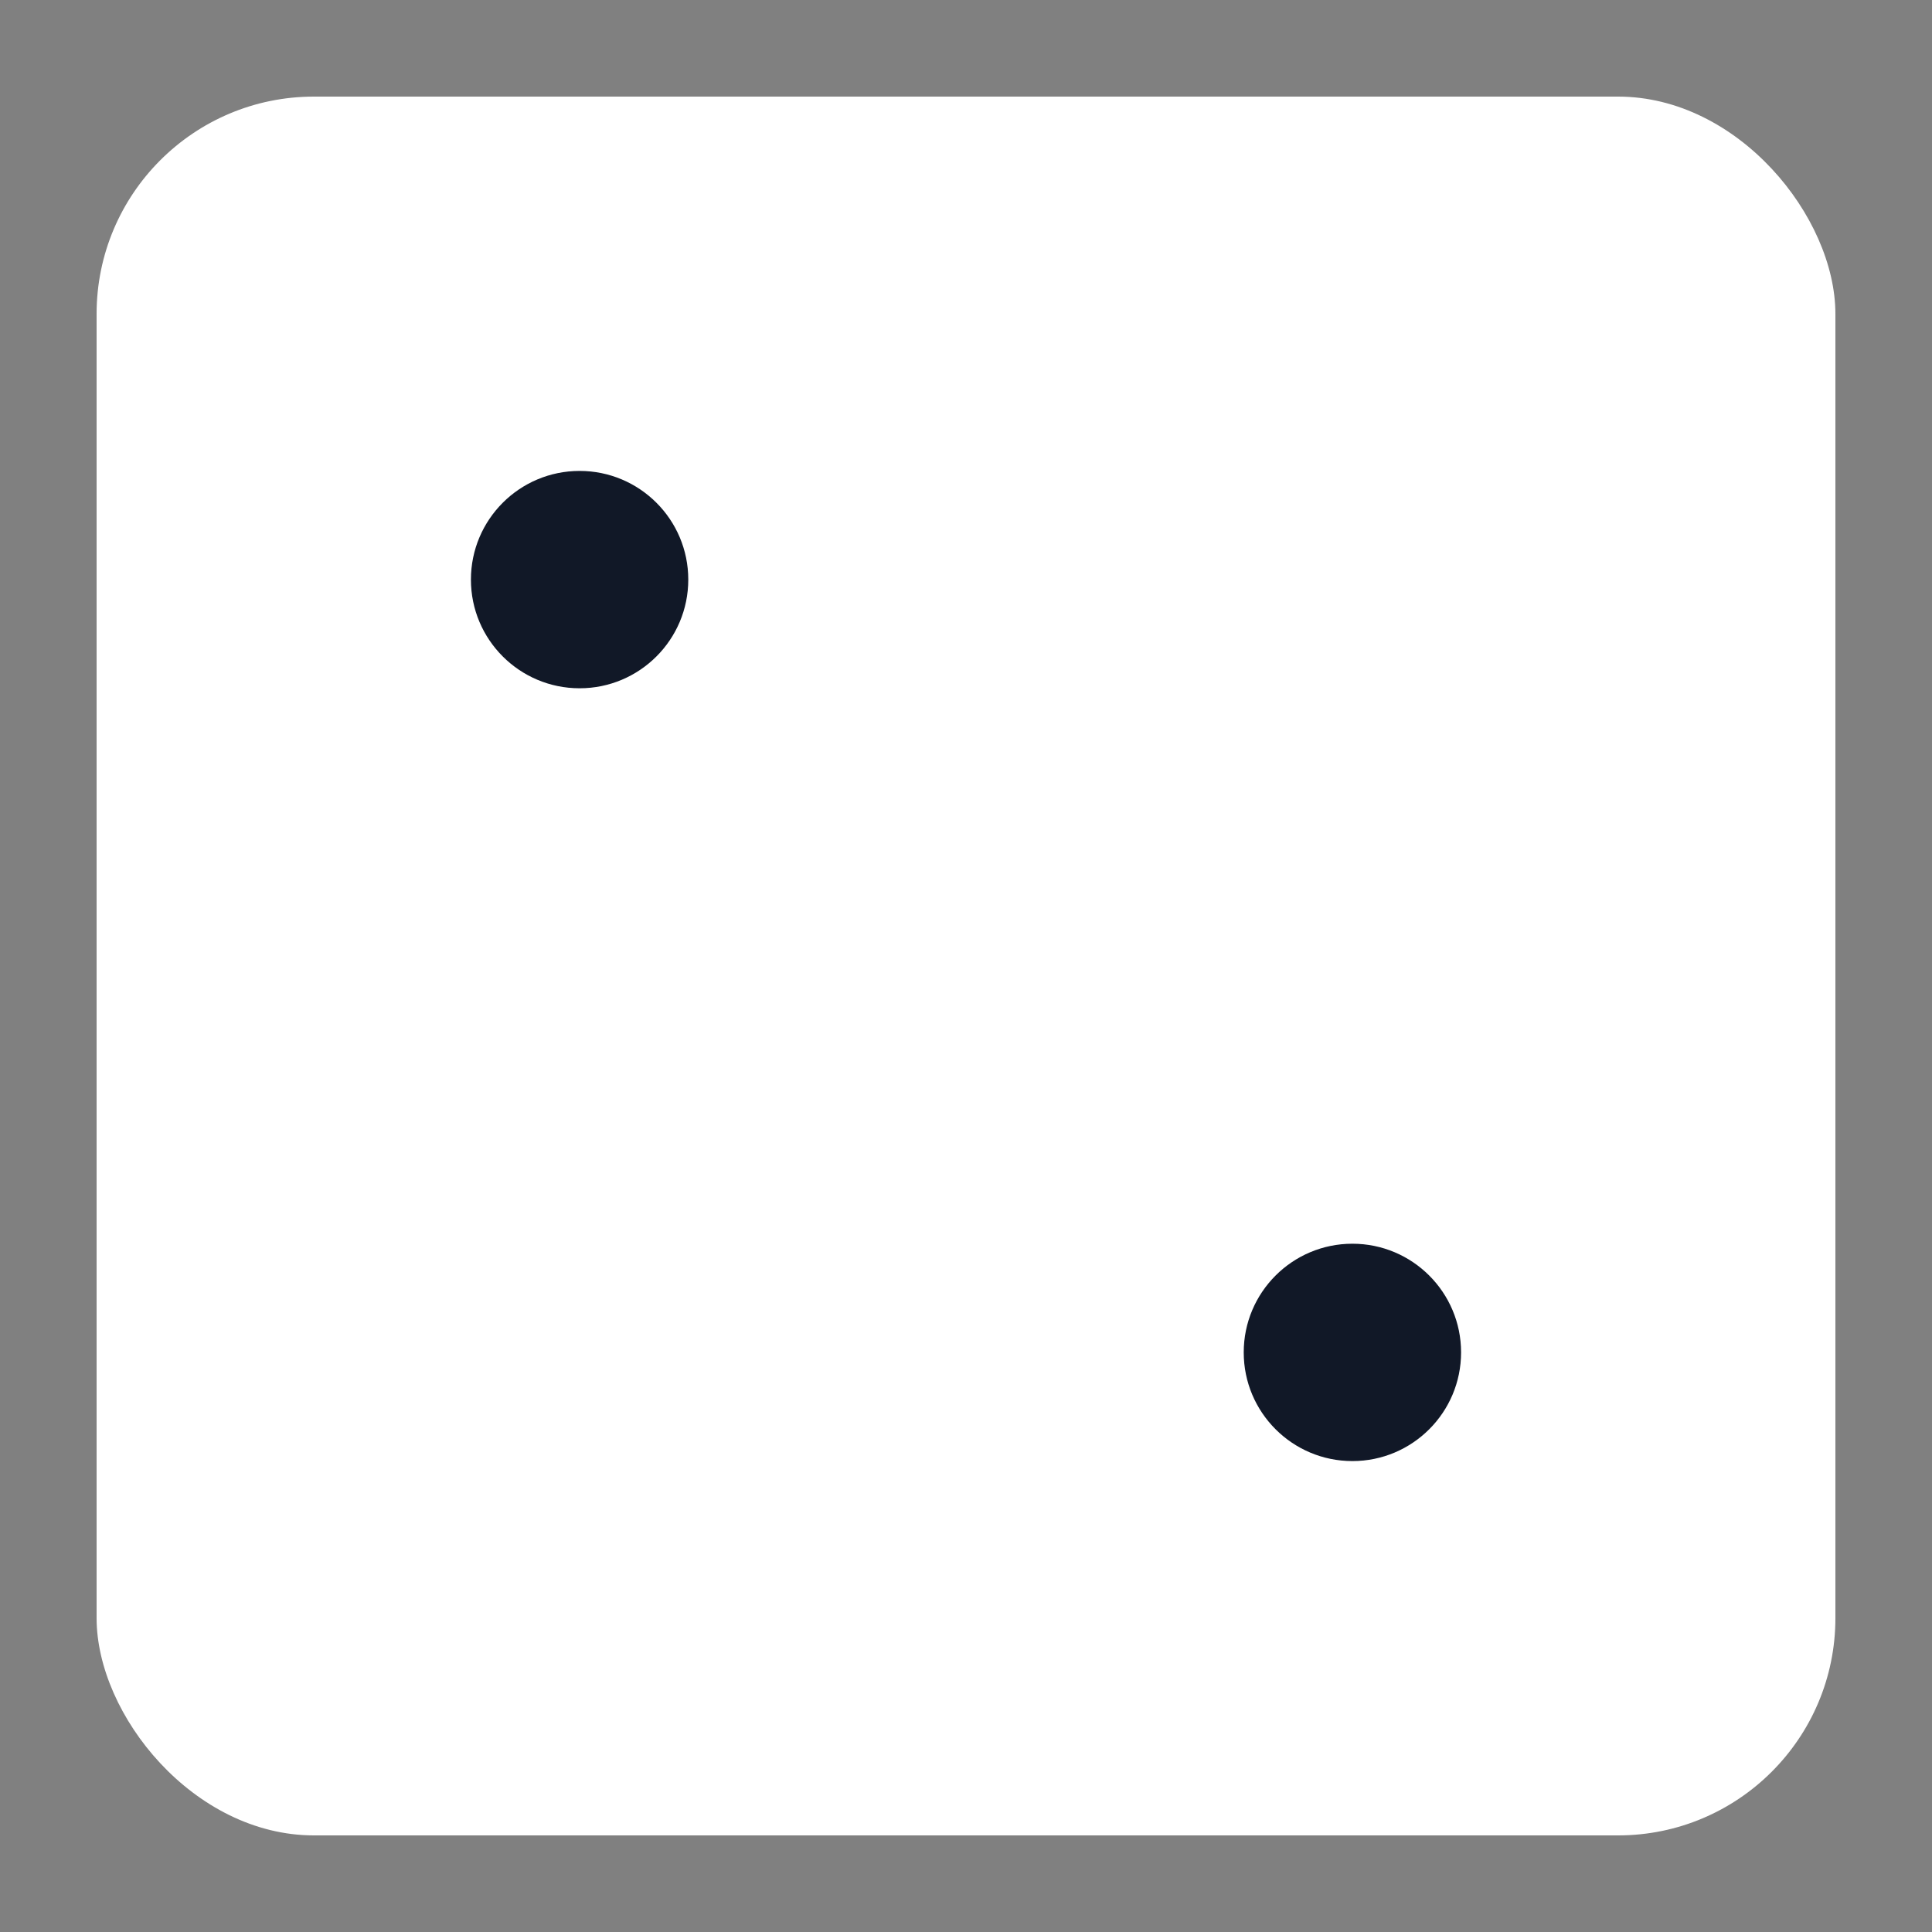 <svg xmlns="http://www.w3.org/2000/svg" width="160" height="160" viewBox="0 0 160 160">
  <rect x="0" y="0" width="160" height="160" fill="#808080" stroke="none"/>
  <rect x="8" y="8" width="144" height="144" rx="18" ry="18" fill="#ffffff"/>
  <g fill="#111827">
    <circle cx="48" cy="48" r="9"/>
    <circle cx="112" cy="112" r="9"/>
  </g>
</svg>
